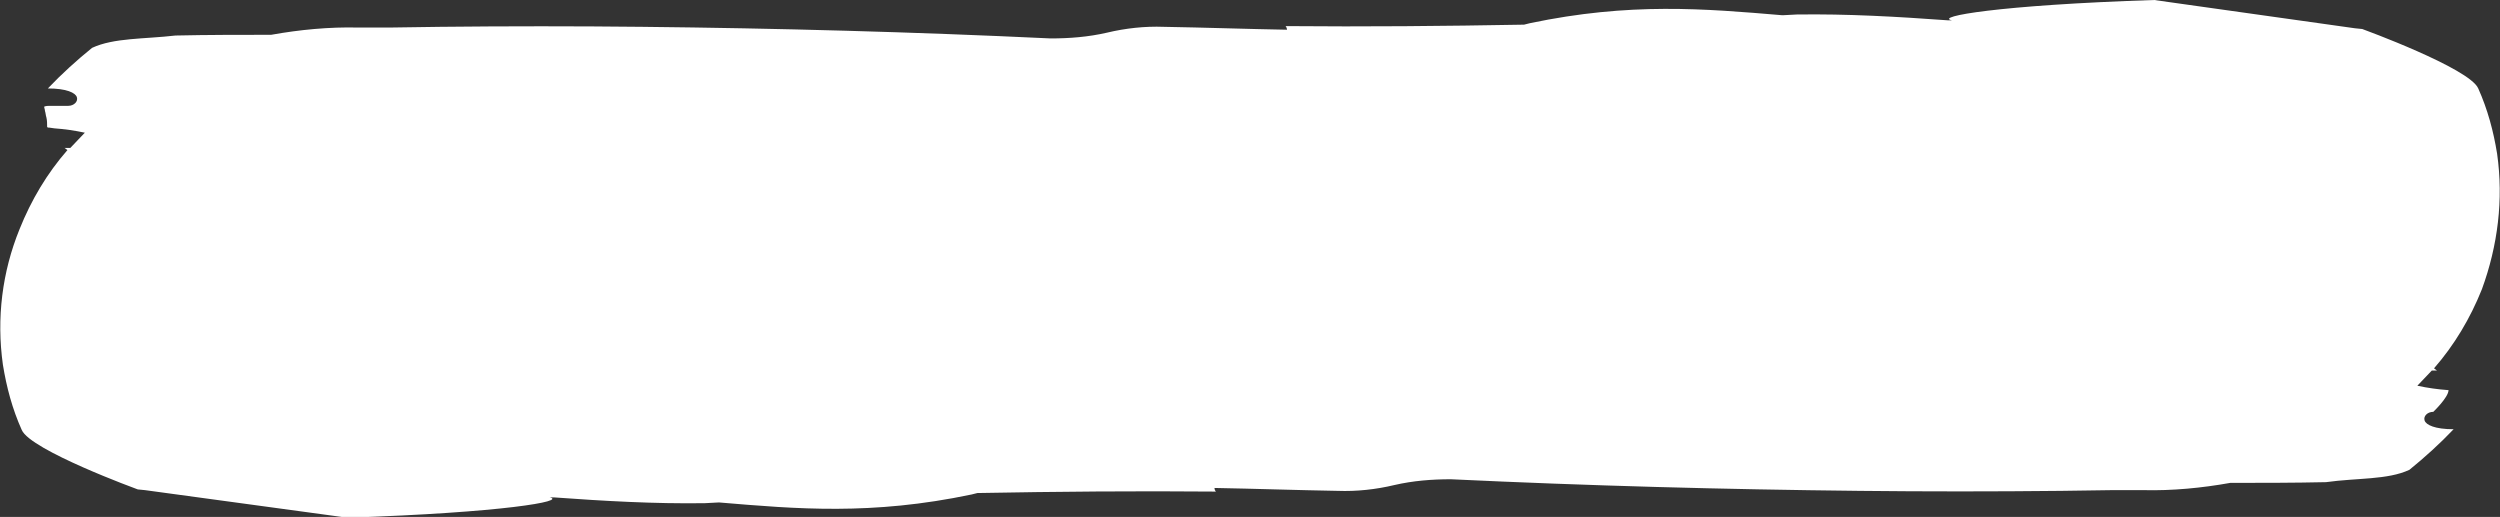 <?xml version="1.0" encoding="utf-8"?>
<!-- Generator: Adobe Illustrator 24.2.1, SVG Export Plug-In . SVG Version: 6.00 Build 0)  -->
<svg version="1.1" id="Layer_1" xmlns="http://www.w3.org/2000/svg" xmlns:xlink="http://www.w3.org/1999/xlink" x="0px" y="0px"
	 viewBox="0 0 344.8 71.3" style="enable-background:new 0 0 344.8 71.3;" xml:space="preserve">
<rect x="0" y="0" width="344.8" height="71.3" fill="#333333" stroke="none"/>
<style type="text/css">
	.st0{fill:#FFFFFF;}
</style>
<path class="st0" d="M344.4,21.2c-0.5-3.1-1.3-6.1-2.6-9c-1.2-2.8-16-8.2-16-8.2l-1-0.1L297.1,0c-21.6,0.7-30.3,2.3-27.9,2.8h-0.6
	c-6.9-0.5-13.8-0.9-20.8-0.8l-1.9,0.1h-0.1c-10.7-0.9-21-1.8-34.8,1.1l-0.8,0.2c-11,0.2-21.9,0.3-32.9,0.2c0.1,0.1,0.2,0.3,0.2,0.5
	c-5.6-0.1-11.2-0.3-17-0.4c-2.6-0.1-5.3,0.2-7.8,0.8c-2.6,0.6-5.2,0.8-7.8,0.8c-19-0.9-37.7-1.4-56.3-1.6c-9.3-0.1-18.6-0.1-27.9,0
	l-7,0.1H52h-0.9h-0.4h-1.3c-4-0.1-8.1,0.3-12,1c-4.3,0-8.7,0-13.2,0.1c-4.3,0.5-8.5,0.3-11.5,1.7c-2.1,1.7-4.2,3.6-6.1,5.6
	c2.6,0,3.8,0.6,4,1.2s-0.4,1.2-1.2,1.2H6.8c-0.2,0-0.4,0-0.7,0.1l0,0c0,0,0,0,0,0.1s0.1,0.3,0.1,0.5c0.1,0.3,0.1,0.6,0.2,0.9
	c0.1,0.4,0.1,0.9,0.1,1.3l0.1,0.1h0.2l0.7,0.1c1.4,0.1,2.8,0.3,4.2,0.6c-0.7,0.7-1.3,1.4-2,2.1H8.9c0.1,0.1,0.3,0.2,0.4,0.3
	c-2.8,3.2-5,6.9-6.6,10.9c-2.4,5.9-3.2,12.3-2.3,18.7c0.5,3.1,1.3,6.1,2.6,9c1.2,2.8,16,8.2,16,8.2l1,0.1l27.9,3.8
	c21.6-0.7,30.3-2.3,27.9-2.8h0.6c6.9,0.5,13.8,0.9,20.8,0.8l1.9-0.1h0.1c10.7,0.9,21,1.8,34.8-1.1l0.8-0.2c11-0.2,21.9-0.3,32.9-0.2
	c-0.1-0.1-0.2-0.3-0.2-0.5c5.6,0.1,11.2,0.3,17,0.4c2.6,0.1,5.3-0.2,7.8-0.8c2.6-0.6,5.2-0.8,7.8-0.8c19,0.9,37.7,1.4,56.3,1.6
	c9.3,0.1,18.6,0.1,27.9,0l7-0.1h1.7h0.9h0.4h1.3c4,0.1,8.1-0.3,12-1c4.3,0,8.7,0,13.2-0.1c4.3-0.6,8.5-0.3,11.5-1.7
	c2.1-1.7,4.2-3.6,6.1-5.6c-2.6,0-3.8-0.6-4-1.2s0.4-1.2,1.2-1.2c0,0,2.1-2,2.1-3h-0.1c-1.4-0.1-2.8-0.3-4.2-0.6
	c0.7-0.7,1.3-1.4,2-2.1h0.7c-0.1-0.1-0.3-0.2-0.4-0.3c2.8-3.2,5-6.9,6.6-10.9C344.5,33.9,345.3,27.5,344.4,21.2z"/>
</svg>
